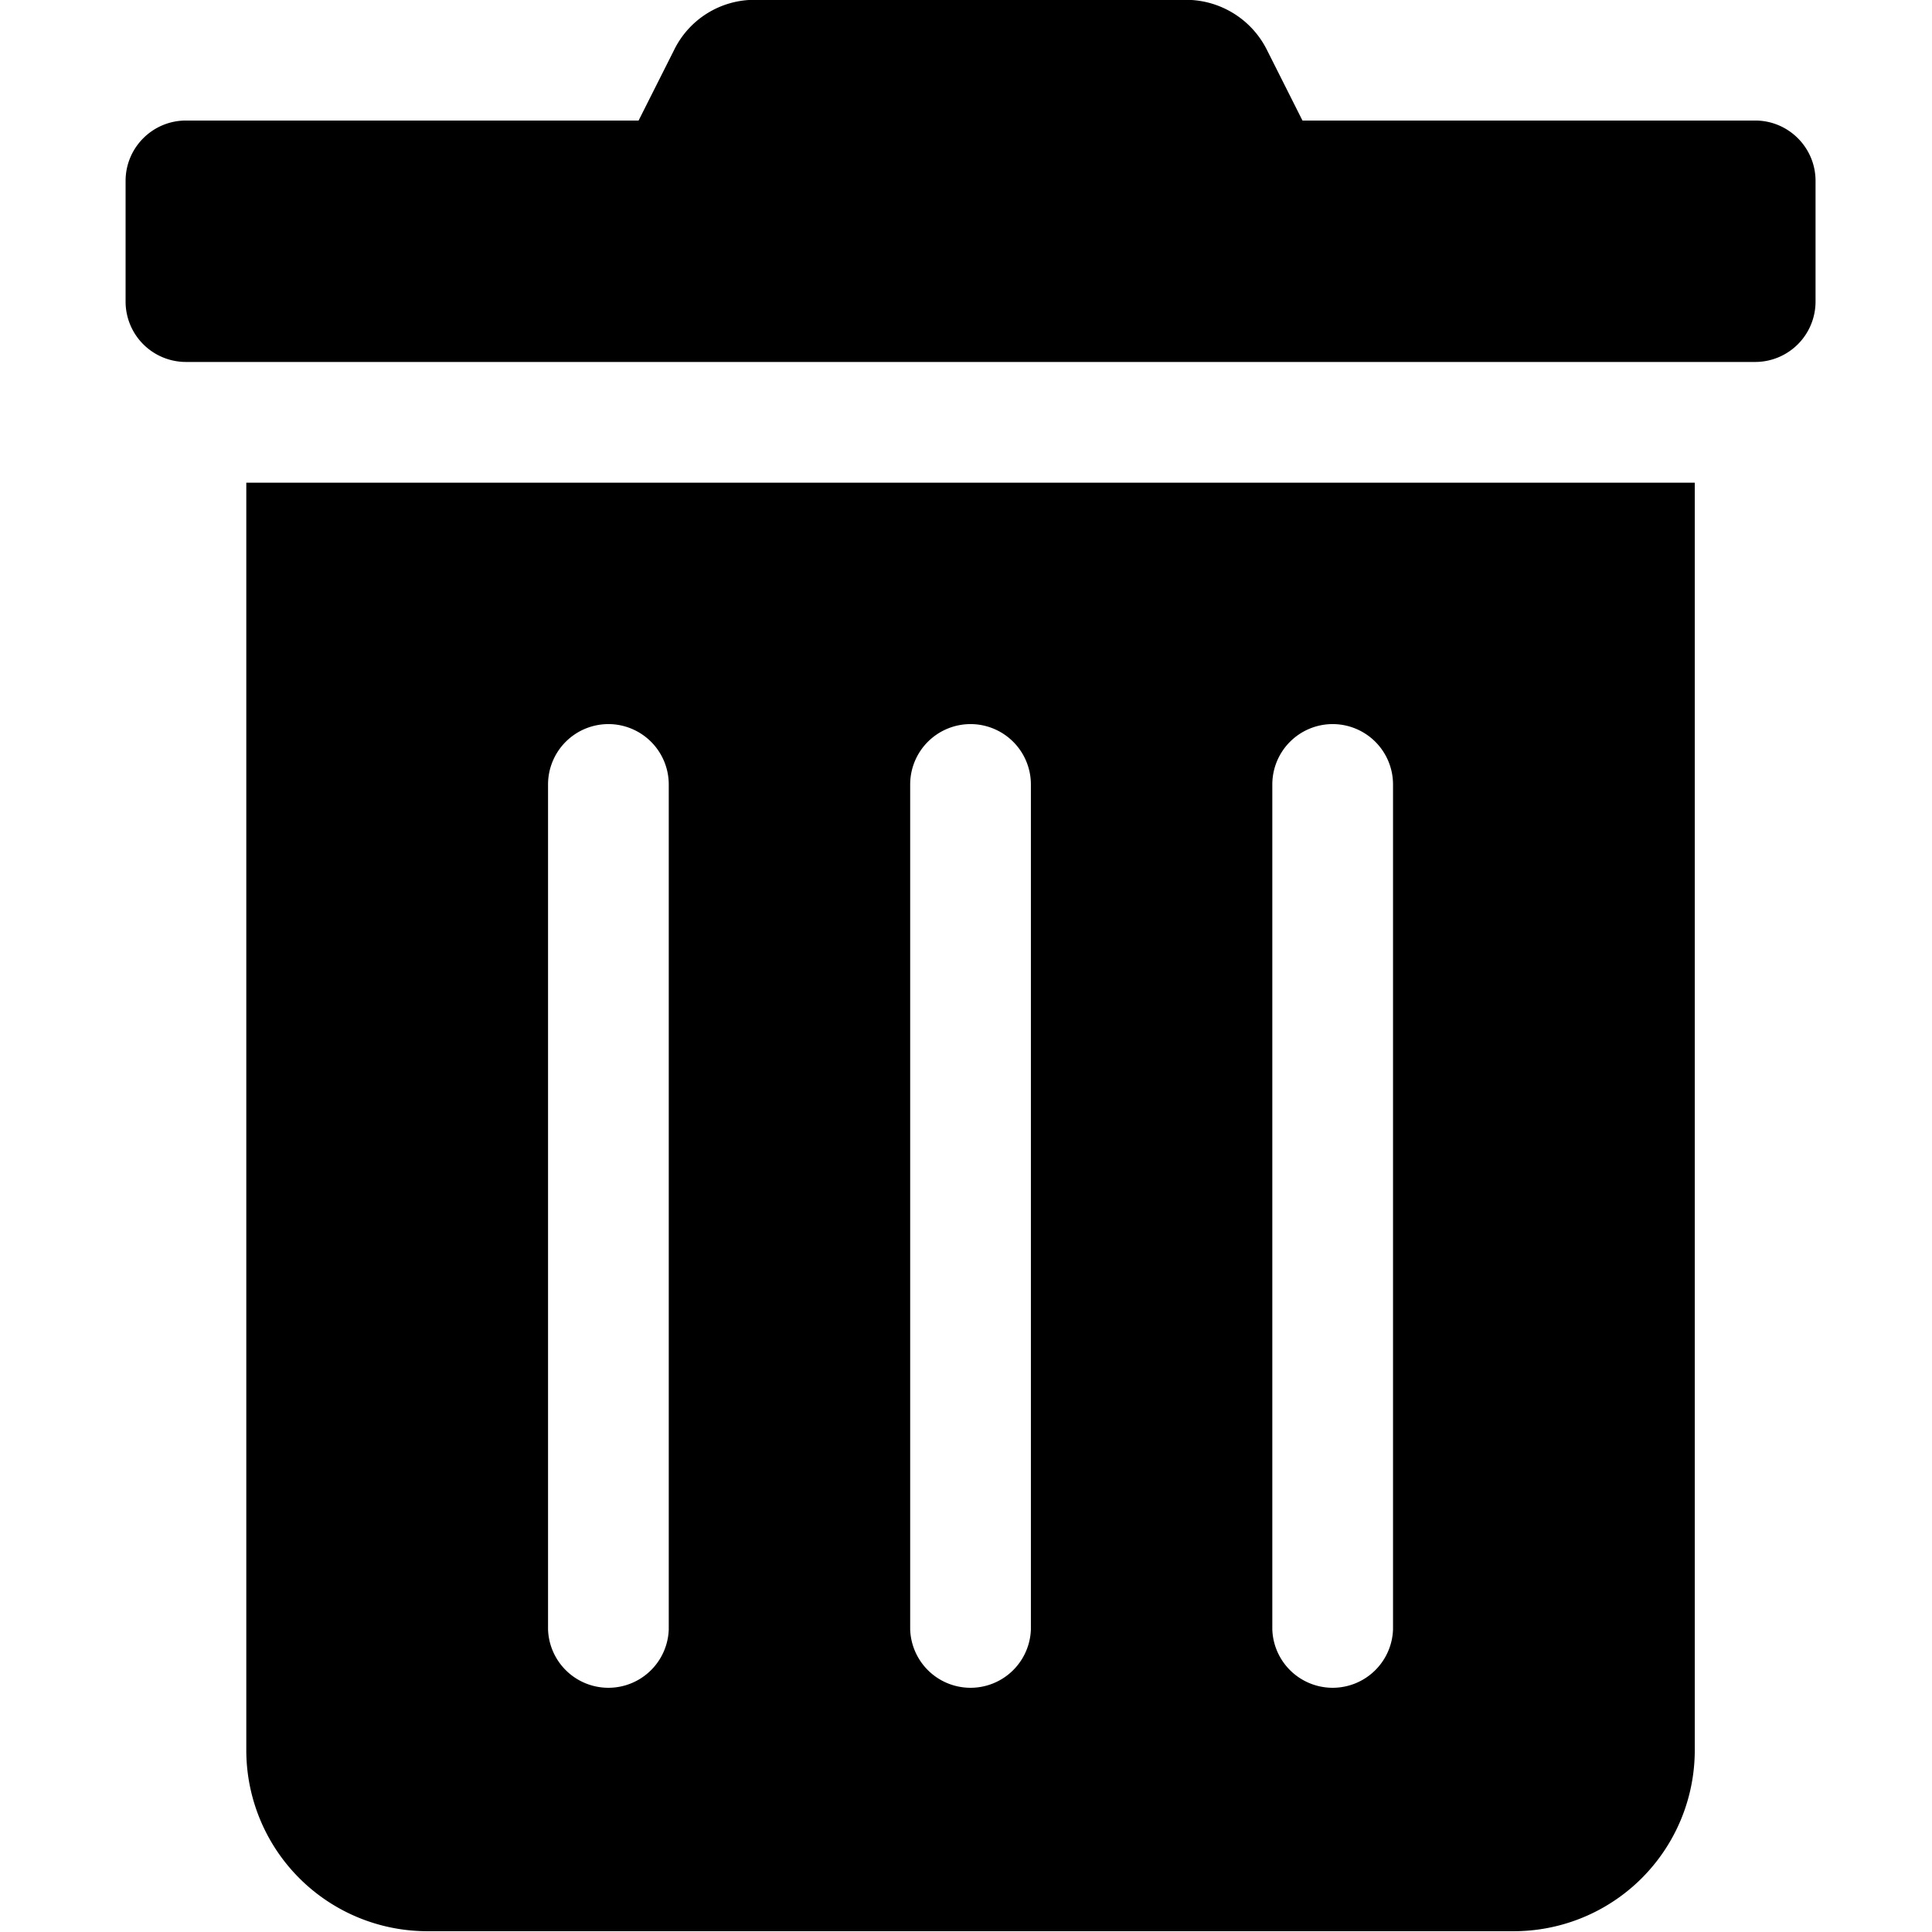 <svg id="e5MfWVGSvoK1" xmlns="http://www.w3.org/2000/svg" viewBox="0 0 44 44" shape-rendering="geometricPrecision" text-rendering="geometricPrecision">
  <path d="M27.111 9.281h6.814c.502 0 .909.407.909.909v1.817a.909.909 0 0 1-.909.908h-23.62a.909.909 0 0 1-.909-.908V10.19c0-.502.407-.909.909-.909h6.813l.534-1.061a1.347 1.347 0 0 1 1.215-.756h6.49c.517 0 .99.293 1.22.756l.534 1.061ZM13.938 36.536a2.725 2.725 0 0 1-2.725-2.726V14.732h21.803V33.81a2.725 2.725 0 0 1-2.725 2.726H13.938Zm13.627-18.17a.909.909 0 0 0-.908.909v12.718a.909.909 0 0 0 1.817 0V19.275a.909.909 0 0 0-.909-.909Zm-5.45 0a.909.909 0 0 0-.909.909v12.718a.909.909 0 0 0 1.817 0V19.275a.909.909 0 0 0-.908-.909Zm-5.451 0a.909.909 0 0 0-.909.909v12.718a.909.909 0 0 0 1.817 0V19.275a.909.909 0 0 0-.908-.909Z" transform="matrix(1.513 0 0 1.513 -11.356 -11.297)" clip-rule="evenodd" fill-rule="evenodd" fill="currentColor"/>
</svg>

